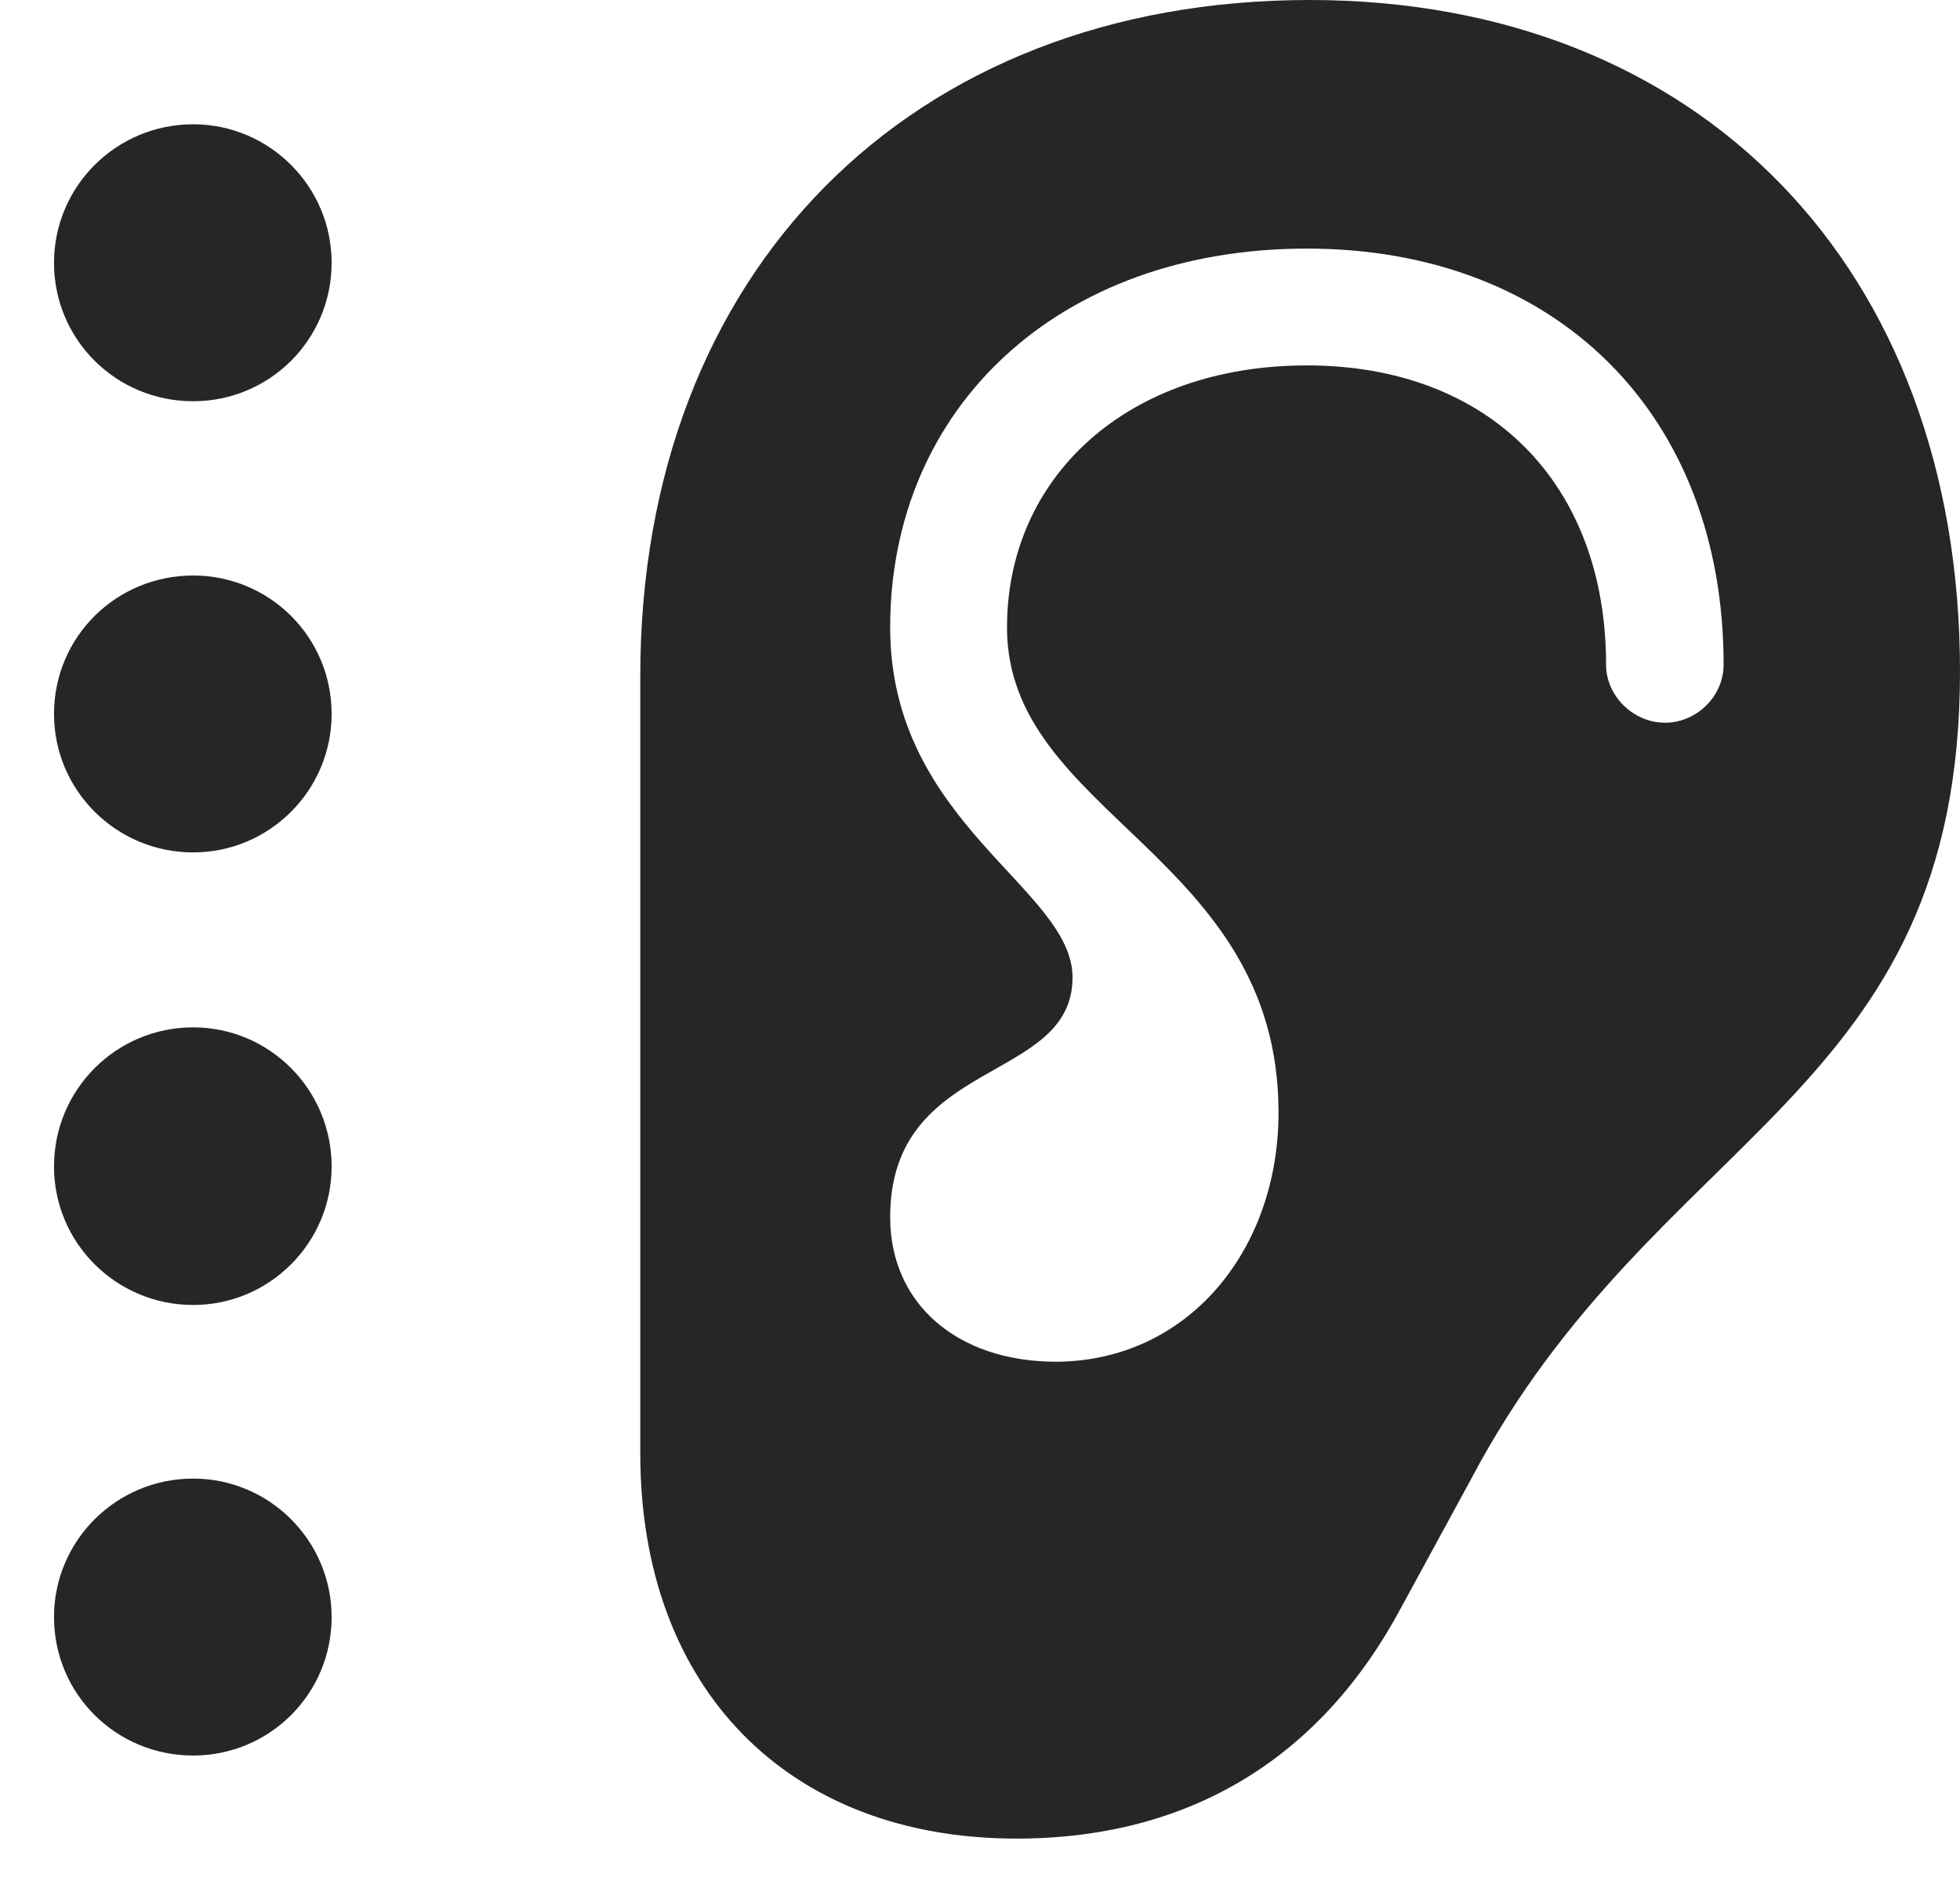 <?xml version="1.0" encoding="UTF-8"?>
<!--Generator: Apple Native CoreSVG 326-->
<!DOCTYPE svg
PUBLIC "-//W3C//DTD SVG 1.1//EN"
       "http://www.w3.org/Graphics/SVG/1.1/DTD/svg11.dtd">
<svg version="1.1" xmlns="http://www.w3.org/2000/svg" xmlns:xlink="http://www.w3.org/1999/xlink" viewBox="0 0 56.68 54.395">
 <g>
  <rect height="54.395" opacity="0" width="56.68" x="0" y="0"/>
  <path d="M18.516 42.031C18.516 48.809 22.773 53.164 29.395 53.164C34.395 53.164 38.184 50.84 40.508 46.504L42.539 42.773C47.891 32.637 56.68 31.777 56.68 19.414C56.68 7.754 49.16 0 37.871 0C26.309 0 18.516 7.871 18.516 19.551ZM25.742 35.195C25.742 30.547 31.016 31.348 31.016 28.262C31.016 25.684 25.742 23.809 25.742 18.145C25.742 11.797 30.605 7.188 37.793 7.188C45.02 7.188 49.844 11.992 49.844 19.219C49.844 20.137 49.062 20.898 48.145 20.898C47.246 20.898 46.445 20.137 46.445 19.219C46.445 13.984 43.066 10.566 37.793 10.566C32.598 10.566 29.121 13.789 29.121 18.145C29.121 23.574 36.973 24.707 36.973 32.168C36.973 36.172 34.336 39.355 30.547 39.375C27.676 39.375 25.742 37.695 25.742 35.195Z" fill="black" fill-opacity="0.85"/>
  <path d="M5.586 11.602C7.793 11.602 9.59 9.824 9.59 7.598C9.59 5.391 7.793 3.594 5.586 3.594C3.359 3.594 1.562 5.391 1.562 7.598C1.562 9.824 3.359 11.602 5.586 11.602Z" fill="black" fill-opacity="0.85"/>
  <path d="M5.586 24.648C7.793 24.648 9.59 22.852 9.59 20.645C9.59 18.418 7.793 16.641 5.586 16.641C3.359 16.641 1.562 18.418 1.562 20.645C1.562 22.852 3.359 24.648 5.586 24.648Z" fill="black" fill-opacity="0.85"/>
  <path d="M5.586 37.734C7.793 37.734 9.59 35.938 9.59 33.73C9.59 31.504 7.793 29.707 5.586 29.707C3.359 29.707 1.562 31.504 1.562 33.73C1.562 35.938 3.359 37.734 5.586 37.734Z" fill="black" fill-opacity="0.85"/>
  <path d="M5.586 50.762C7.793 50.762 9.59 48.984 9.59 46.758C9.59 44.551 7.793 42.754 5.586 42.754C3.359 42.754 1.562 44.551 1.562 46.758C1.562 48.984 3.359 50.762 5.586 50.762Z" fill="black" fill-opacity="0.85"/>
 </g>
</svg>
